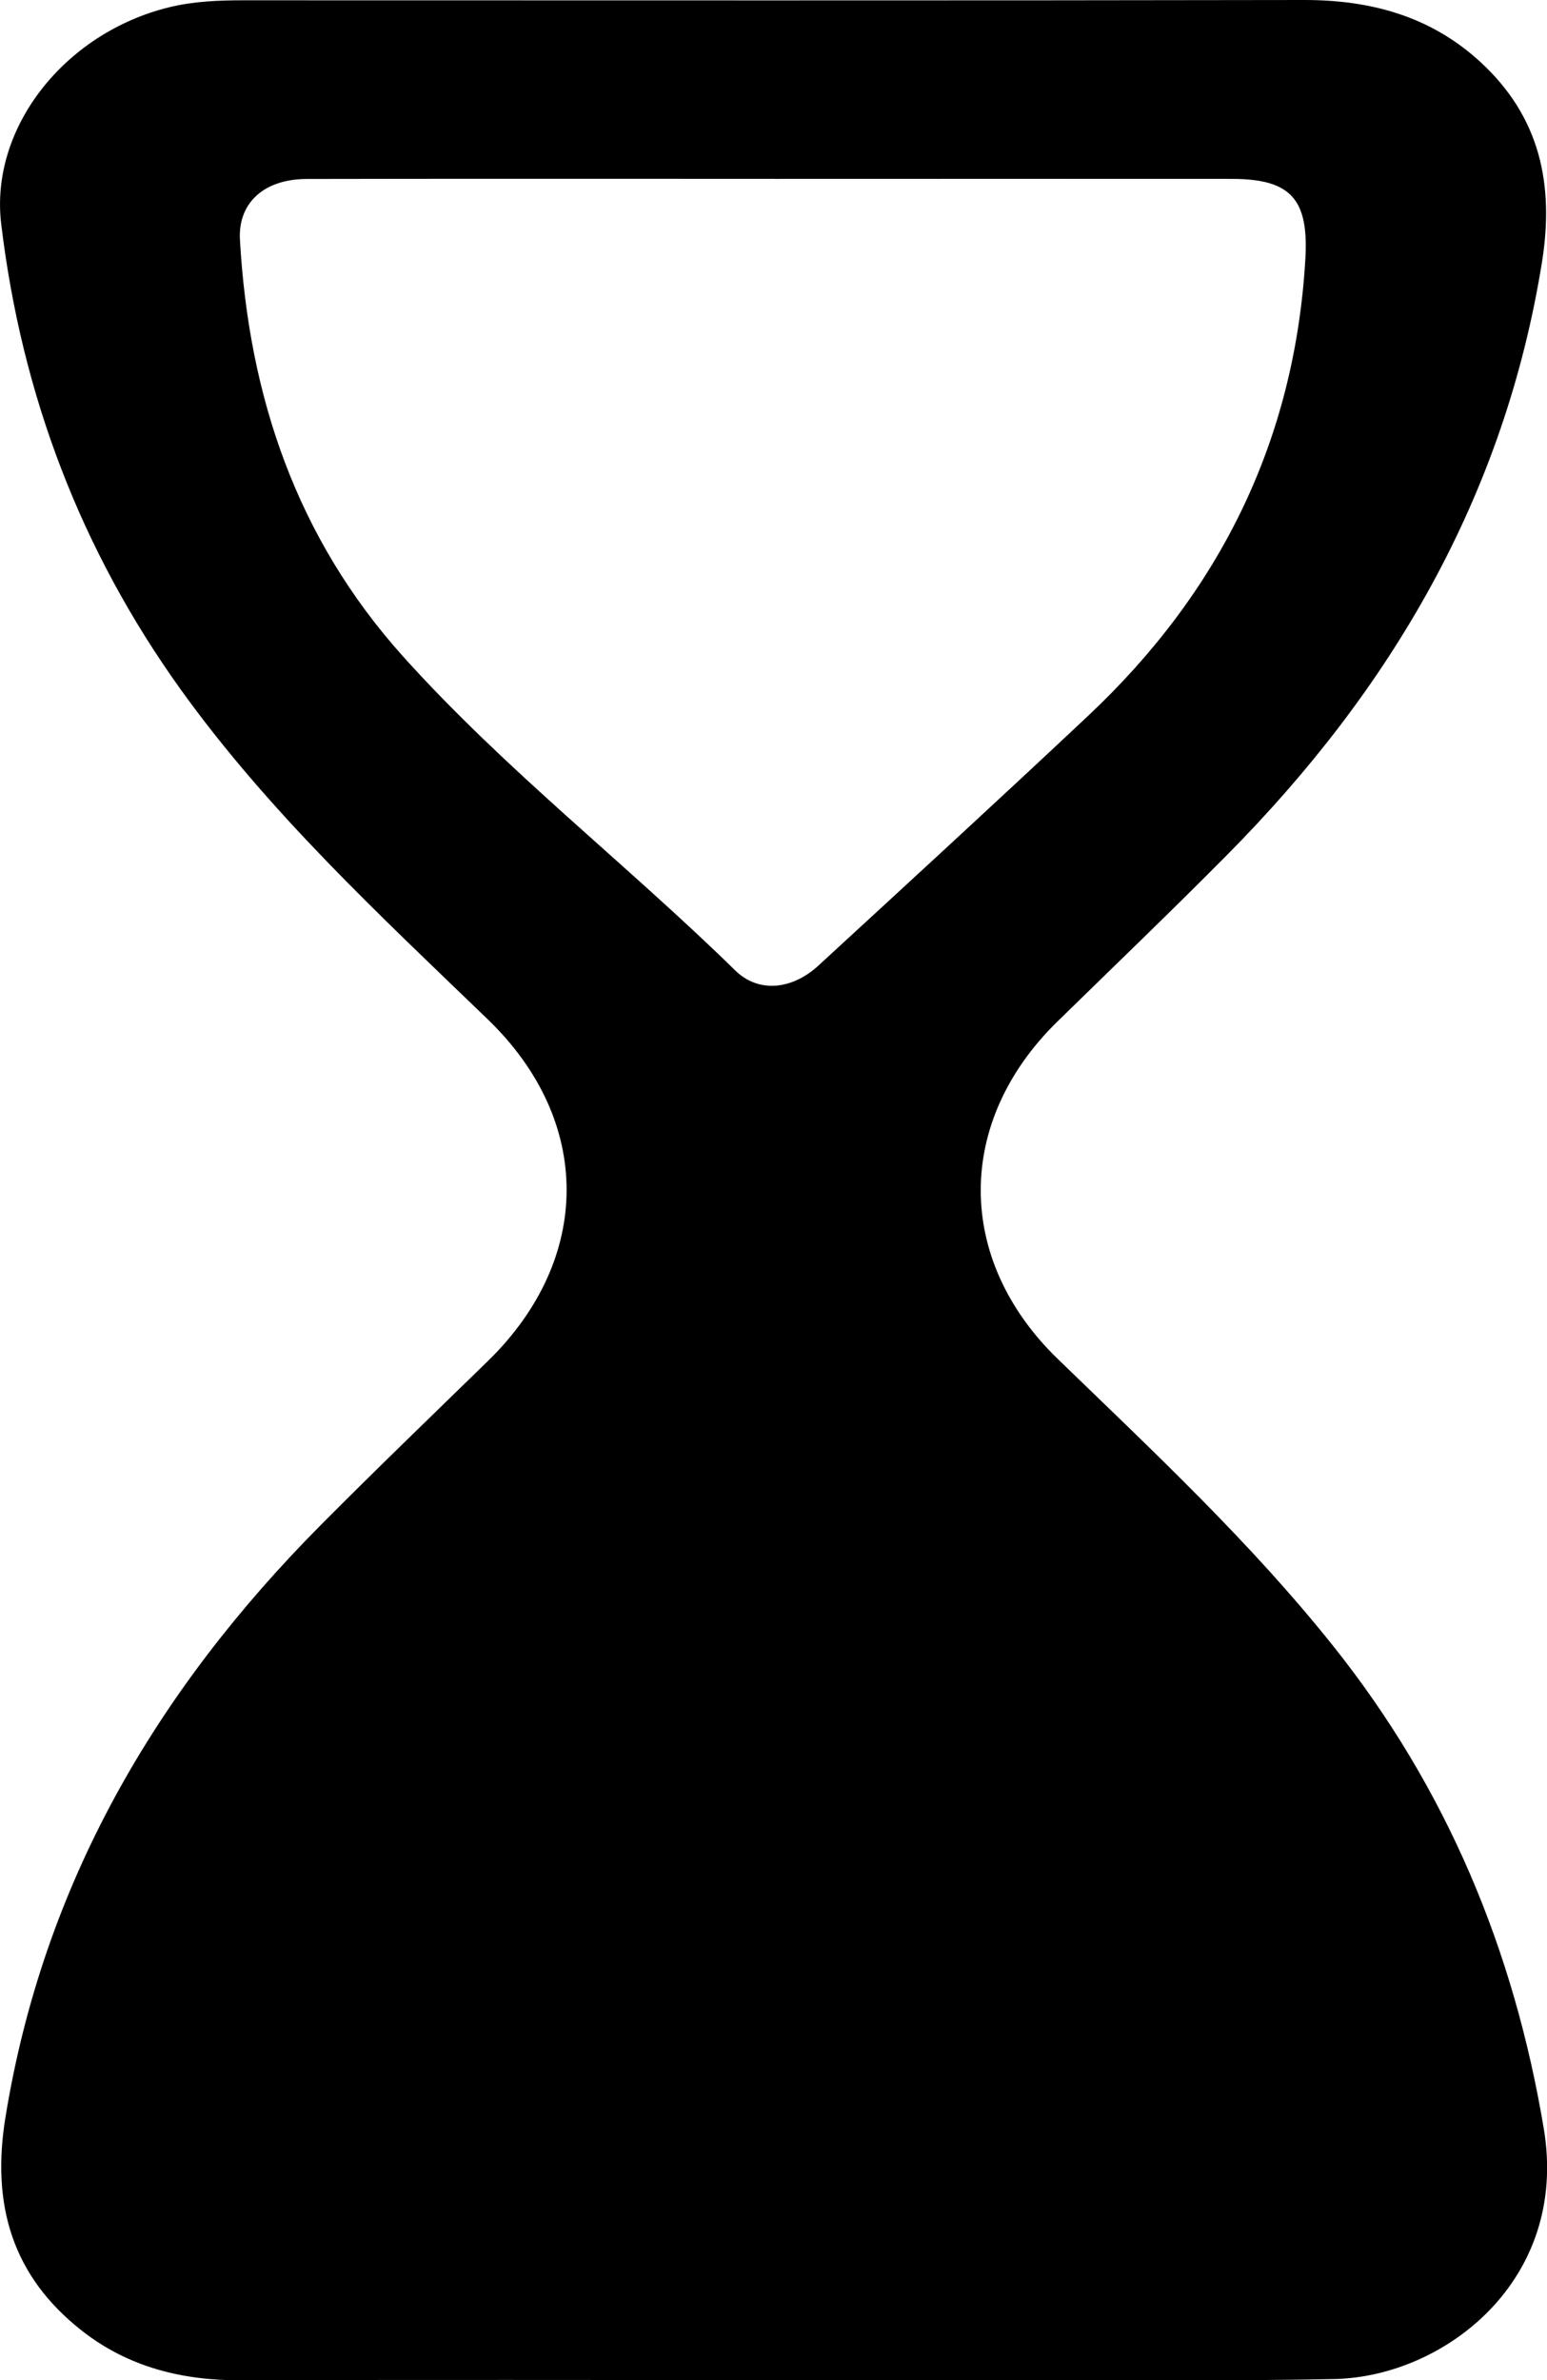 <?xml version="1.0" encoding="UTF-8"?>
<svg id="katman_2" data-name="katman 2" xmlns="http://www.w3.org/2000/svg" viewBox="0 0 207.54 319.32">
  <defs>
    <style>
      .cls-1 {
        fill: #000;
        stroke-width: 0px;
      }
    </style>
  </defs>
  <g id="katman_1" data-name="katman 1">
    <path class="cls-1" d="M103.81,319.29c-23.82,0-47.65-.06-71.47.03-7.87.03-15.1-1.75-21.34-6.64-9.38-7.35-12.16-16.92-10.28-28.57,5.07-31.36,20.21-57.26,42.29-79.5,7.38-7.43,14.93-14.7,22.43-22.01,14.08-13.72,14.12-32.23,0-45.85-14.54-14.03-29.37-27.77-41.23-44.3C10.78,73.72,2.89,52.85.16,30.03-1.38,17.16,8.65,4.43,22.67.98,25.98.17,29.32.04,32.69.04,80.09.04,127.48.09,174.88,0c8.97-.02,17.03,2.16,23.72,8.31,7.97,7.33,9.95,16.38,8.26,26.9-5.05,31.37-20.21,57.26-42.27,79.51-7.46,7.53-15.11,14.87-22.69,22.28-13.74,13.4-13.8,31.92,0,45.3,12.81,12.41,25.85,24.57,37.01,38.58,15.19,19.06,24.2,40.72,28.2,64.69,3.4,20.38-13.38,33.27-28.08,33.58-12.34.26-24.69.13-37.04.14-12.72.02-25.44,0-38.17,0ZM103.99,23.99c-2.12,0-4.24,0-6.36,0-18.83,0-37.65-.02-56.48.02-5.71.01-9.24,3.19-8.96,8.16,1.19,21.02,7.6,40,21.9,55.91,13.71,15.25,29.95,27.81,44.55,42.11,3.15,3.08,7.65,2.57,11.16-.66,12.11-11.14,24.23-22.27,36.22-33.54,17.63-16.59,27.66-36.83,29.1-61.19.47-7.97-1.83-10.79-9.8-10.8-20.45-.02-40.89,0-61.34,0Z"/>
  </g>
</svg>